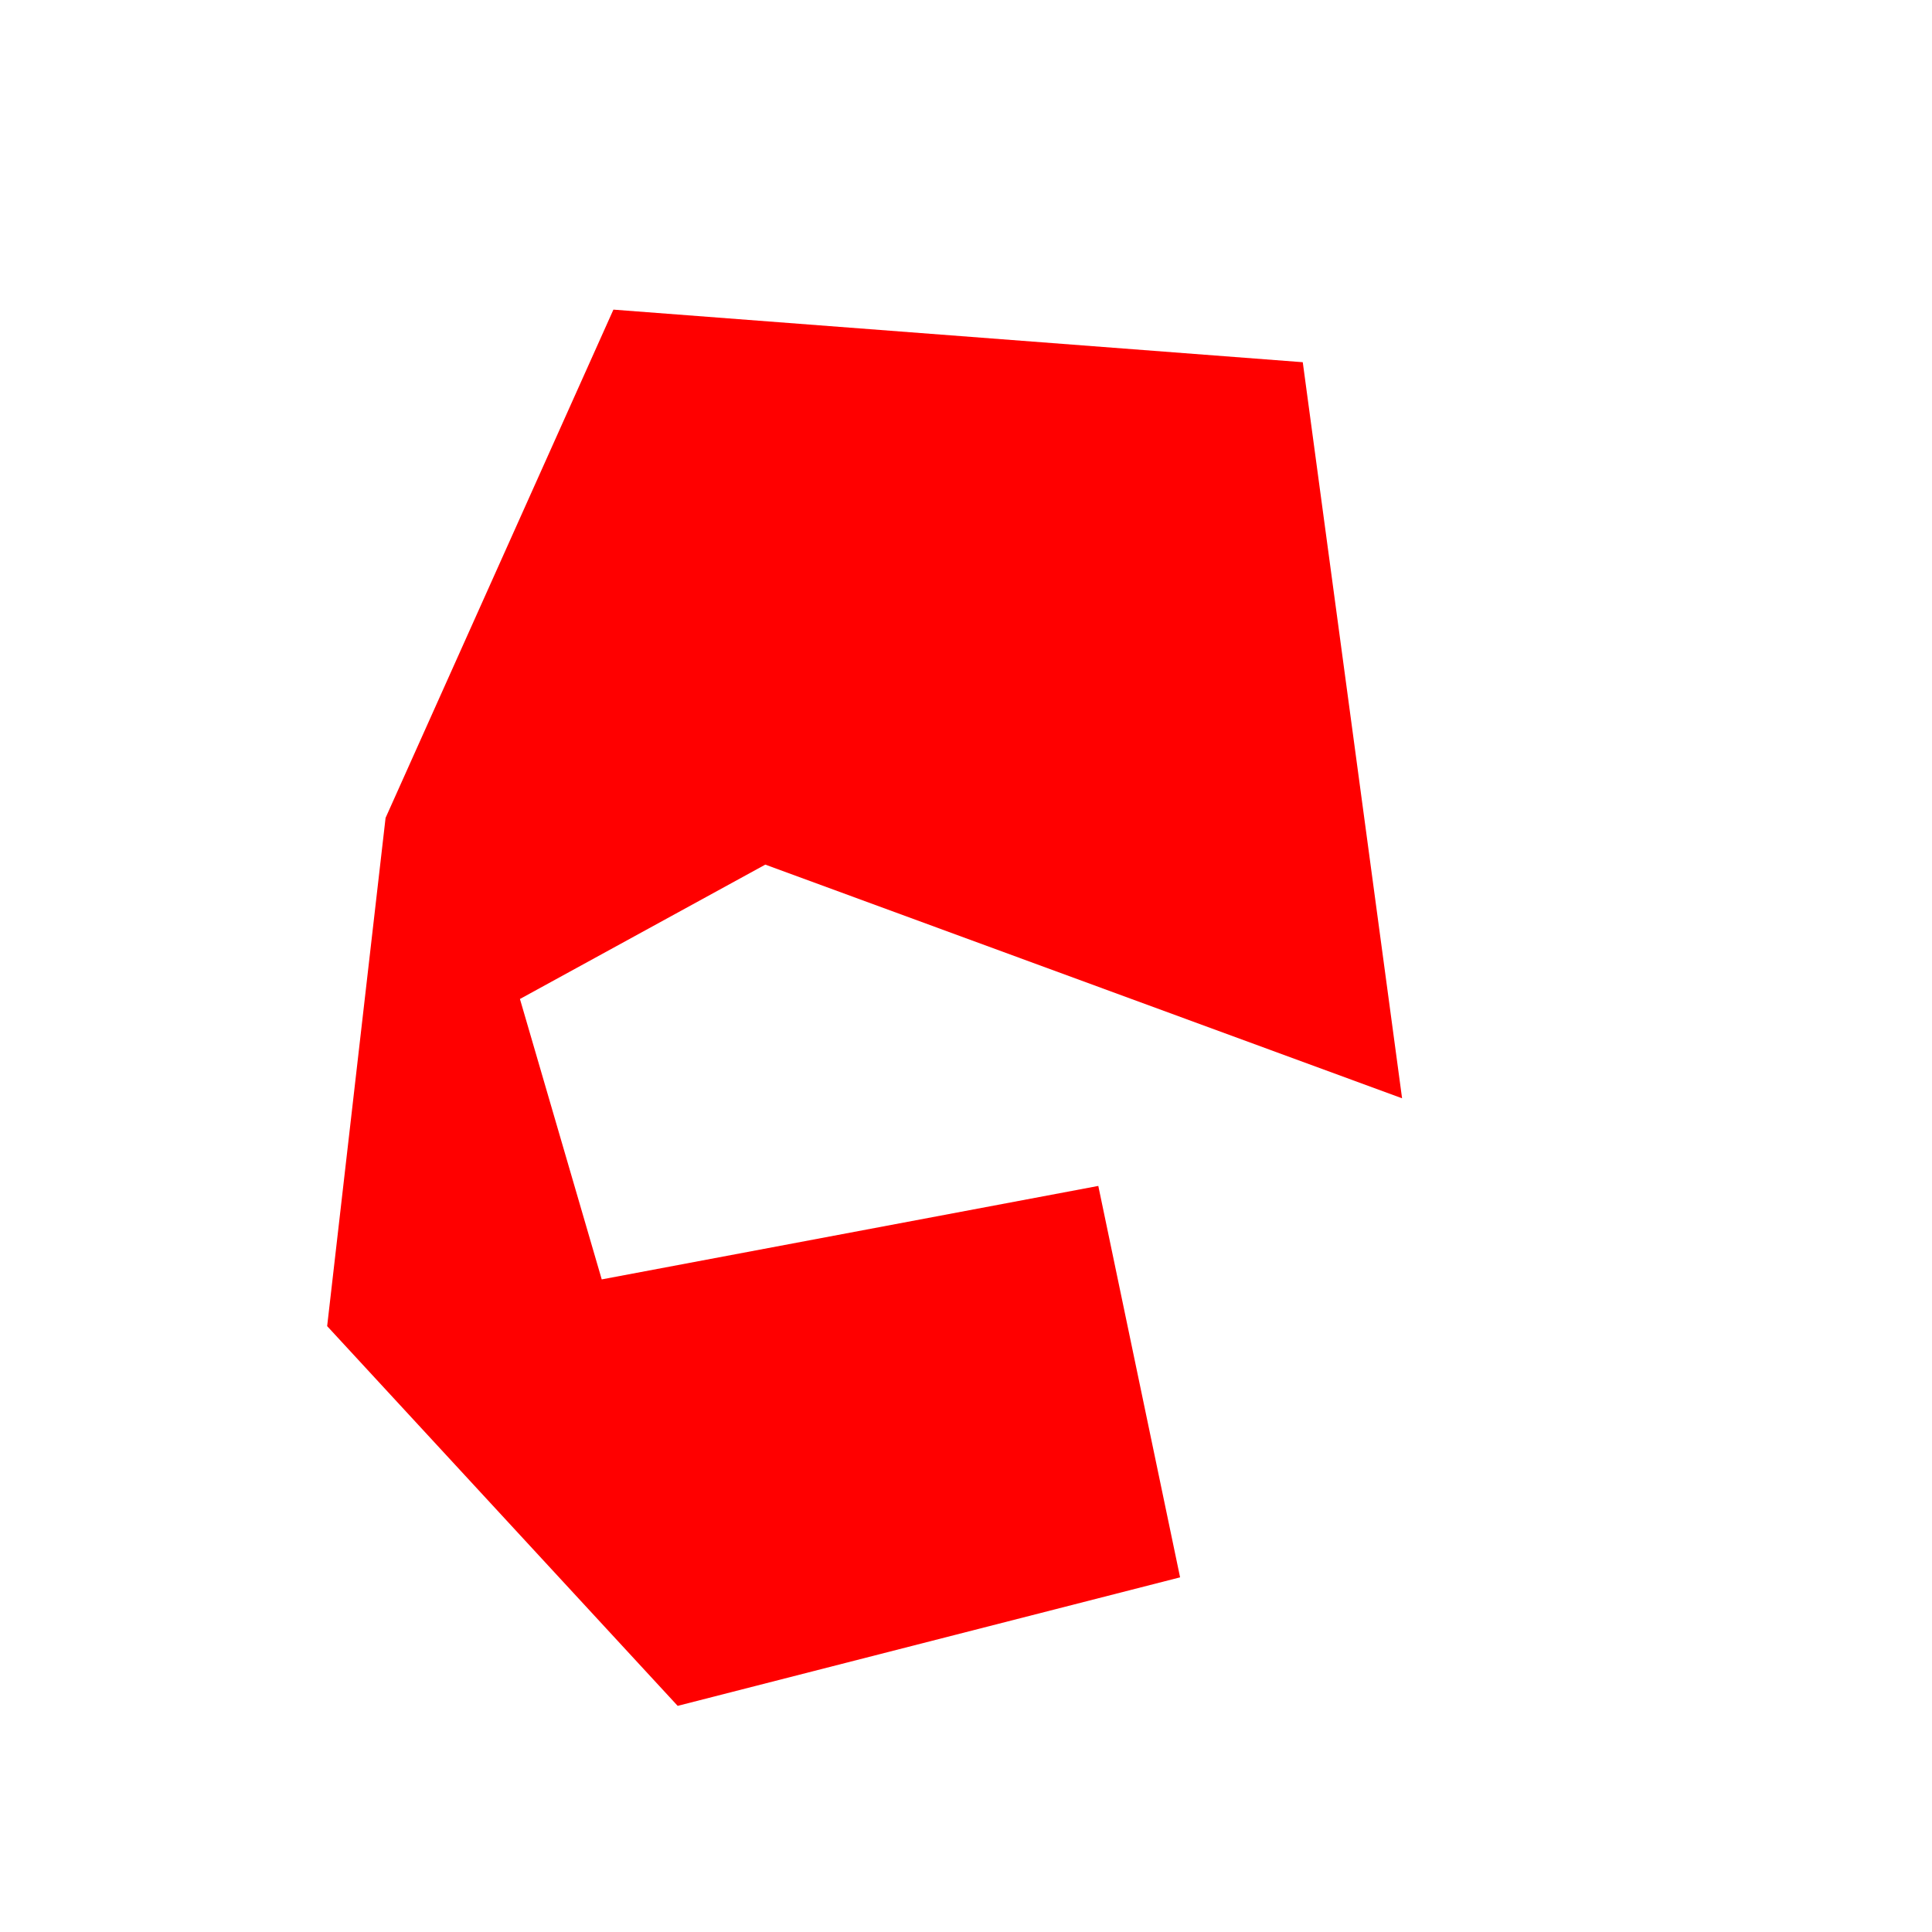 <?xml version="1.0" encoding="UTF-8" standalone="no"?>
<svg
   xmlns:dc="http://purl.org/dc/elements/1.1/"
   xmlns:cc="http://creativecommons.org/ns#"
   xmlns:rdf="http://www.w3.org/1999/02/22-rdf-syntax-ns#"
   xmlns:svg="http://www.w3.org/2000/svg"
   xmlns="http://www.w3.org/2000/svg"
   xmlns:sodipodi="http://sodipodi.sourceforge.net/DTD/sodipodi-0.dtd"
   xmlns:inkscape="http://www.inkscape.org/namespaces/inkscape"
   inkscape:export-ydpi="96"
   inkscape:export-xdpi="96"
   inkscape:export-filename="C:\Users\berbh\Documents\Projects\yastgt\resource\filled-path.png"
   sodipodi:docname="filled-path.svg"
   id="SVGRoot"
   version="1.1"
   viewBox="0 0 350 350"
   height="350mm"
   width="350mm"
   inkscape:version="1.0 (4035a4fb49, 2020-05-01)">
  <defs
     id="defs3930" />
  <sodipodi:namedview
     id="base"
     pagecolor="#ffffff"
     bordercolor="#666666"
     borderopacity="1.0"
     inkscape:pageopacity="0.0"
     inkscape:pageshadow="2"
     inkscape:zoom="0.25"
     inkscape:cx="661"
     inkscape:cy="661"
     inkscape:document-units="mm"
     inkscape:current-layer="layer1"
     inkscape:document-rotation="0"
     showgrid="false"
     inkscape:window-width="1349"
     inkscape:window-height="1041"
     inkscape:window-x="555"
     inkscape:window-y="0"
     inkscape:window-maximized="0" />
  <g
     inkscape:label="Layer 1"
     inkscape:groupmode="layer"
     id="layer1">
    <path
       sodipodi:nodetypes="cccccccccccc"
       style="fill:#ff0000;fill-opacity:1;stroke:none;stroke-width:0.265px;stroke-linecap:butt;stroke-linejoin:miter;stroke-opacity:1"
       d="M 122.767,309.033 59.267,240.242 69.85,148.167 111.125,56.092 236.008,65.617 254,198.967 138.642,156.633 94.192,180.975 l 14.817,50.8 89.958,-16.933 14.817,70.908 z"
       id="path833" />
  </g>
</svg>

